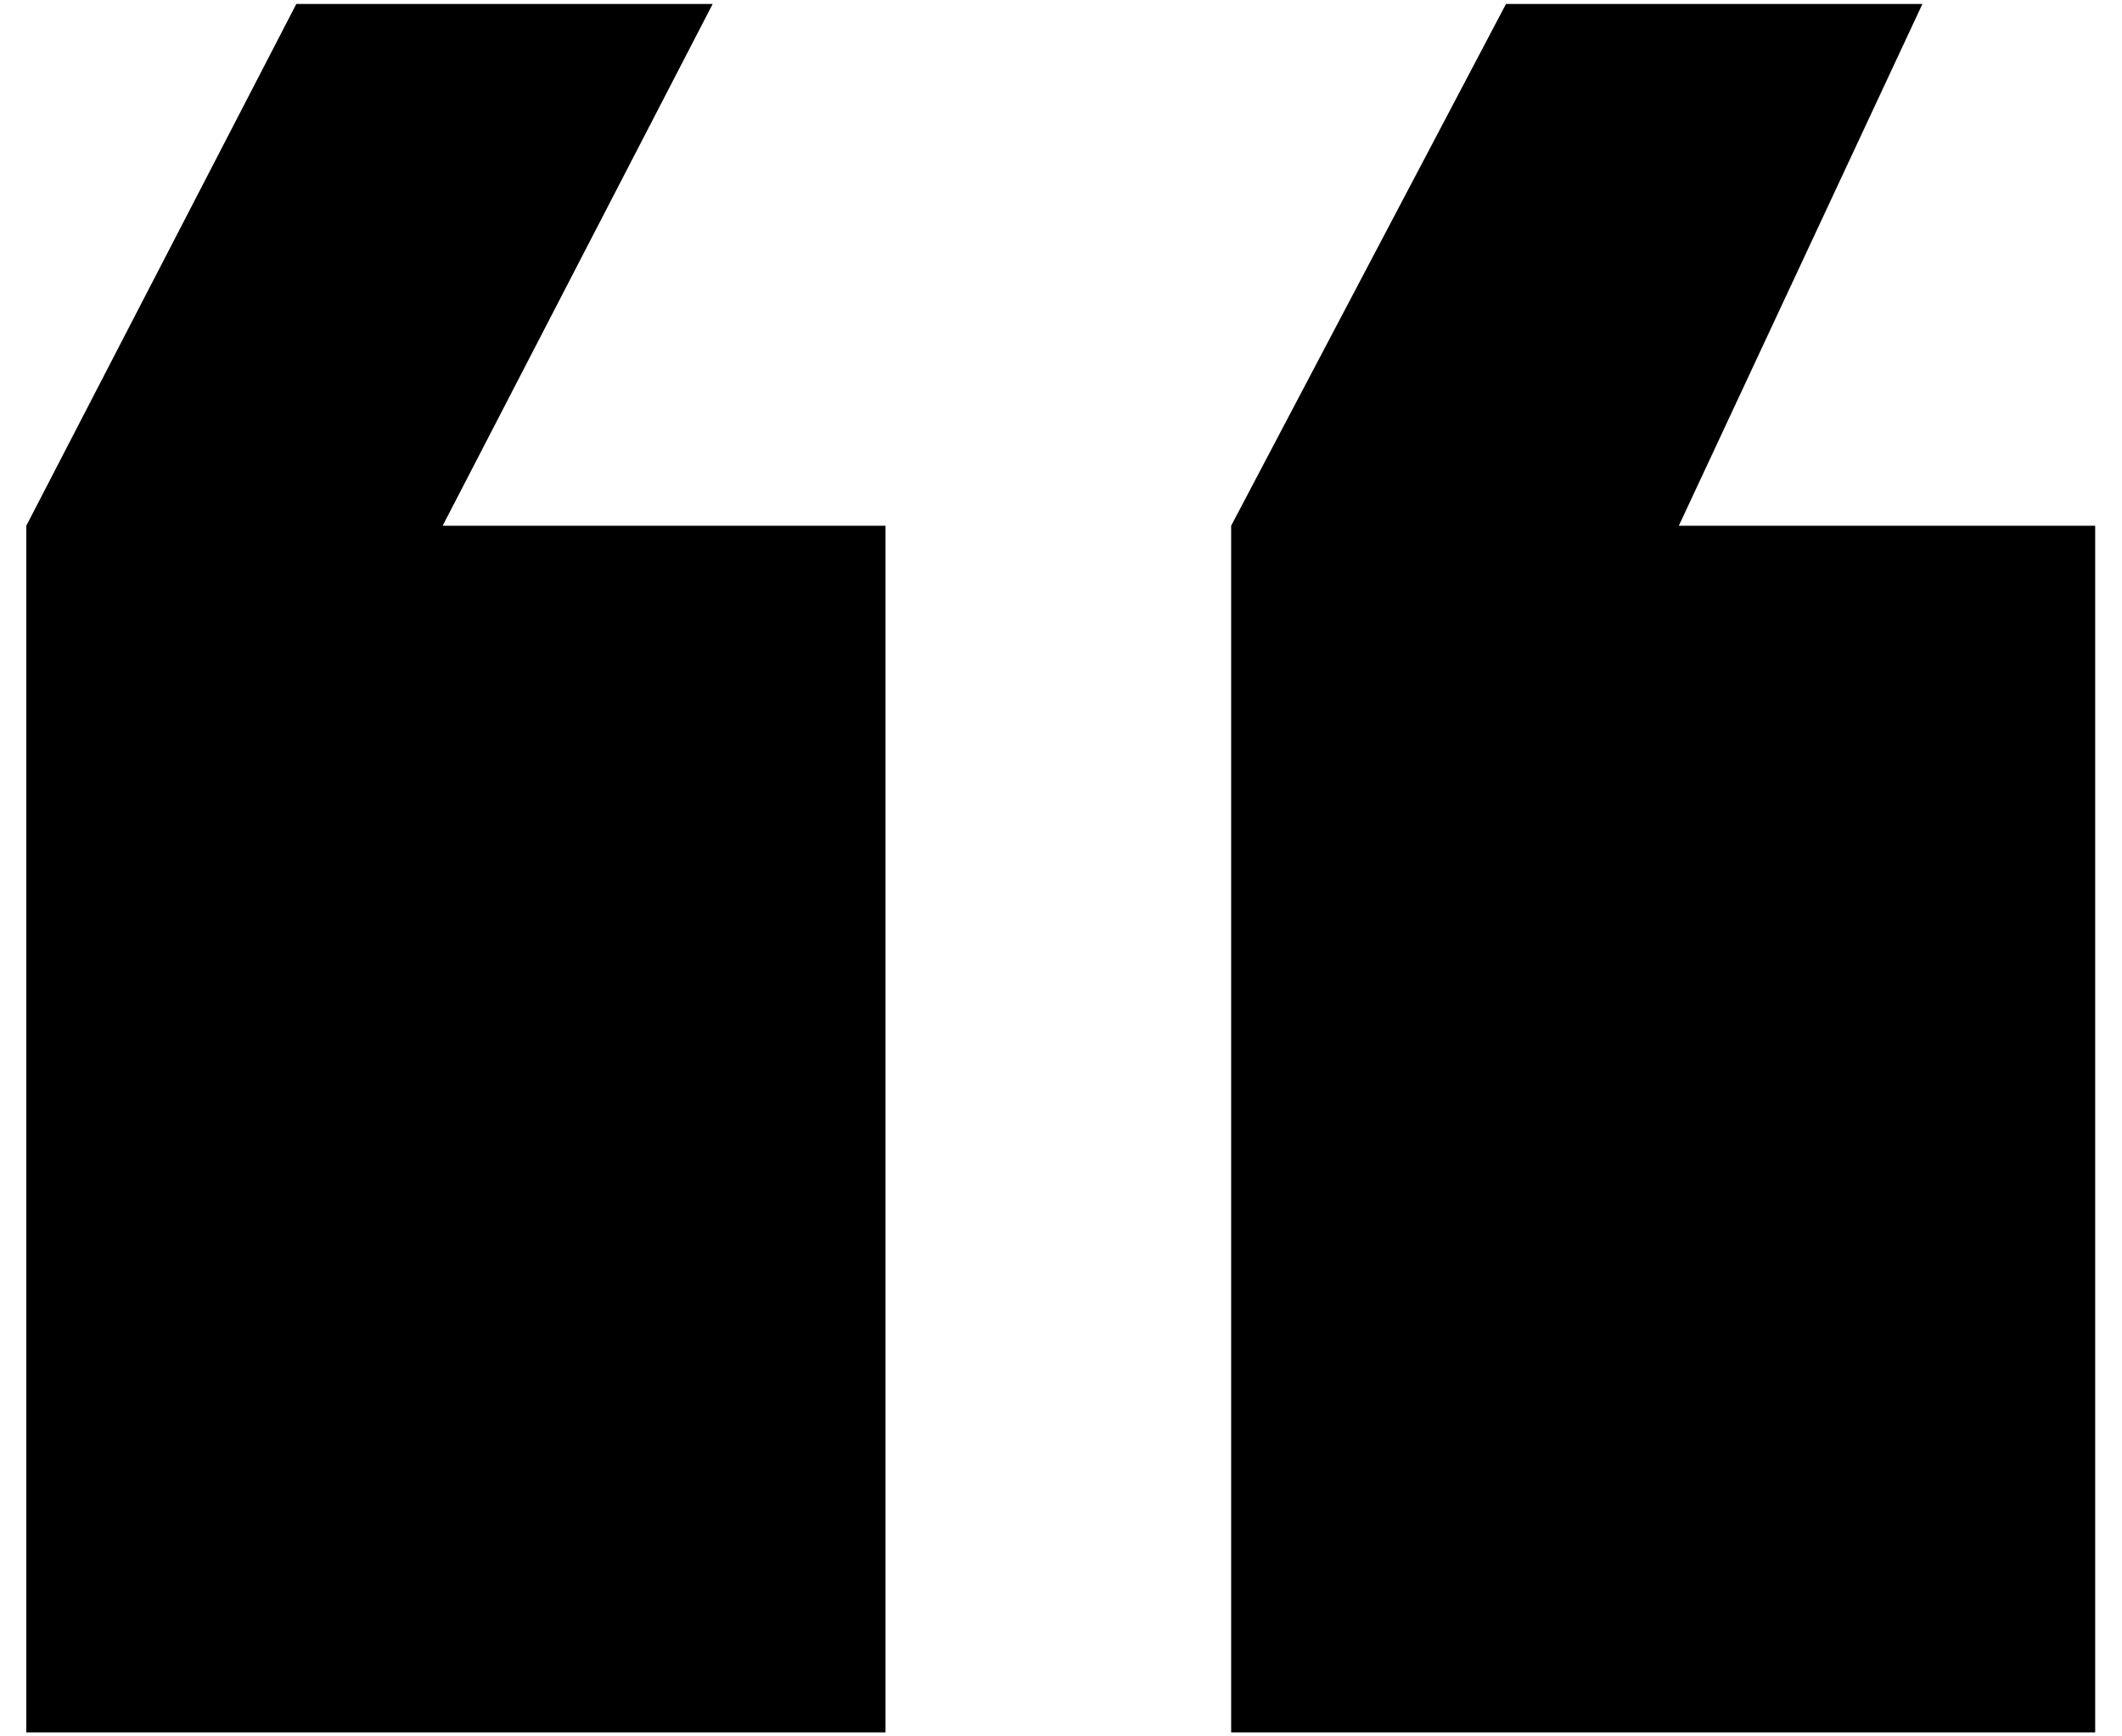 <svg width="33" height="27" viewBox="0 0 33 27" fill="none" xmlns="http://www.w3.org/2000/svg">
<path d="M29.896 0.062H23.42L19.146 8.175V26.938H32.583V8.175H26.108L29.896 0.062ZM11.083 0.062H4.608L0.409 8.175V26.938H13.771V8.175H6.884L11.083 0.062Z" fill="black"/>
</svg>
